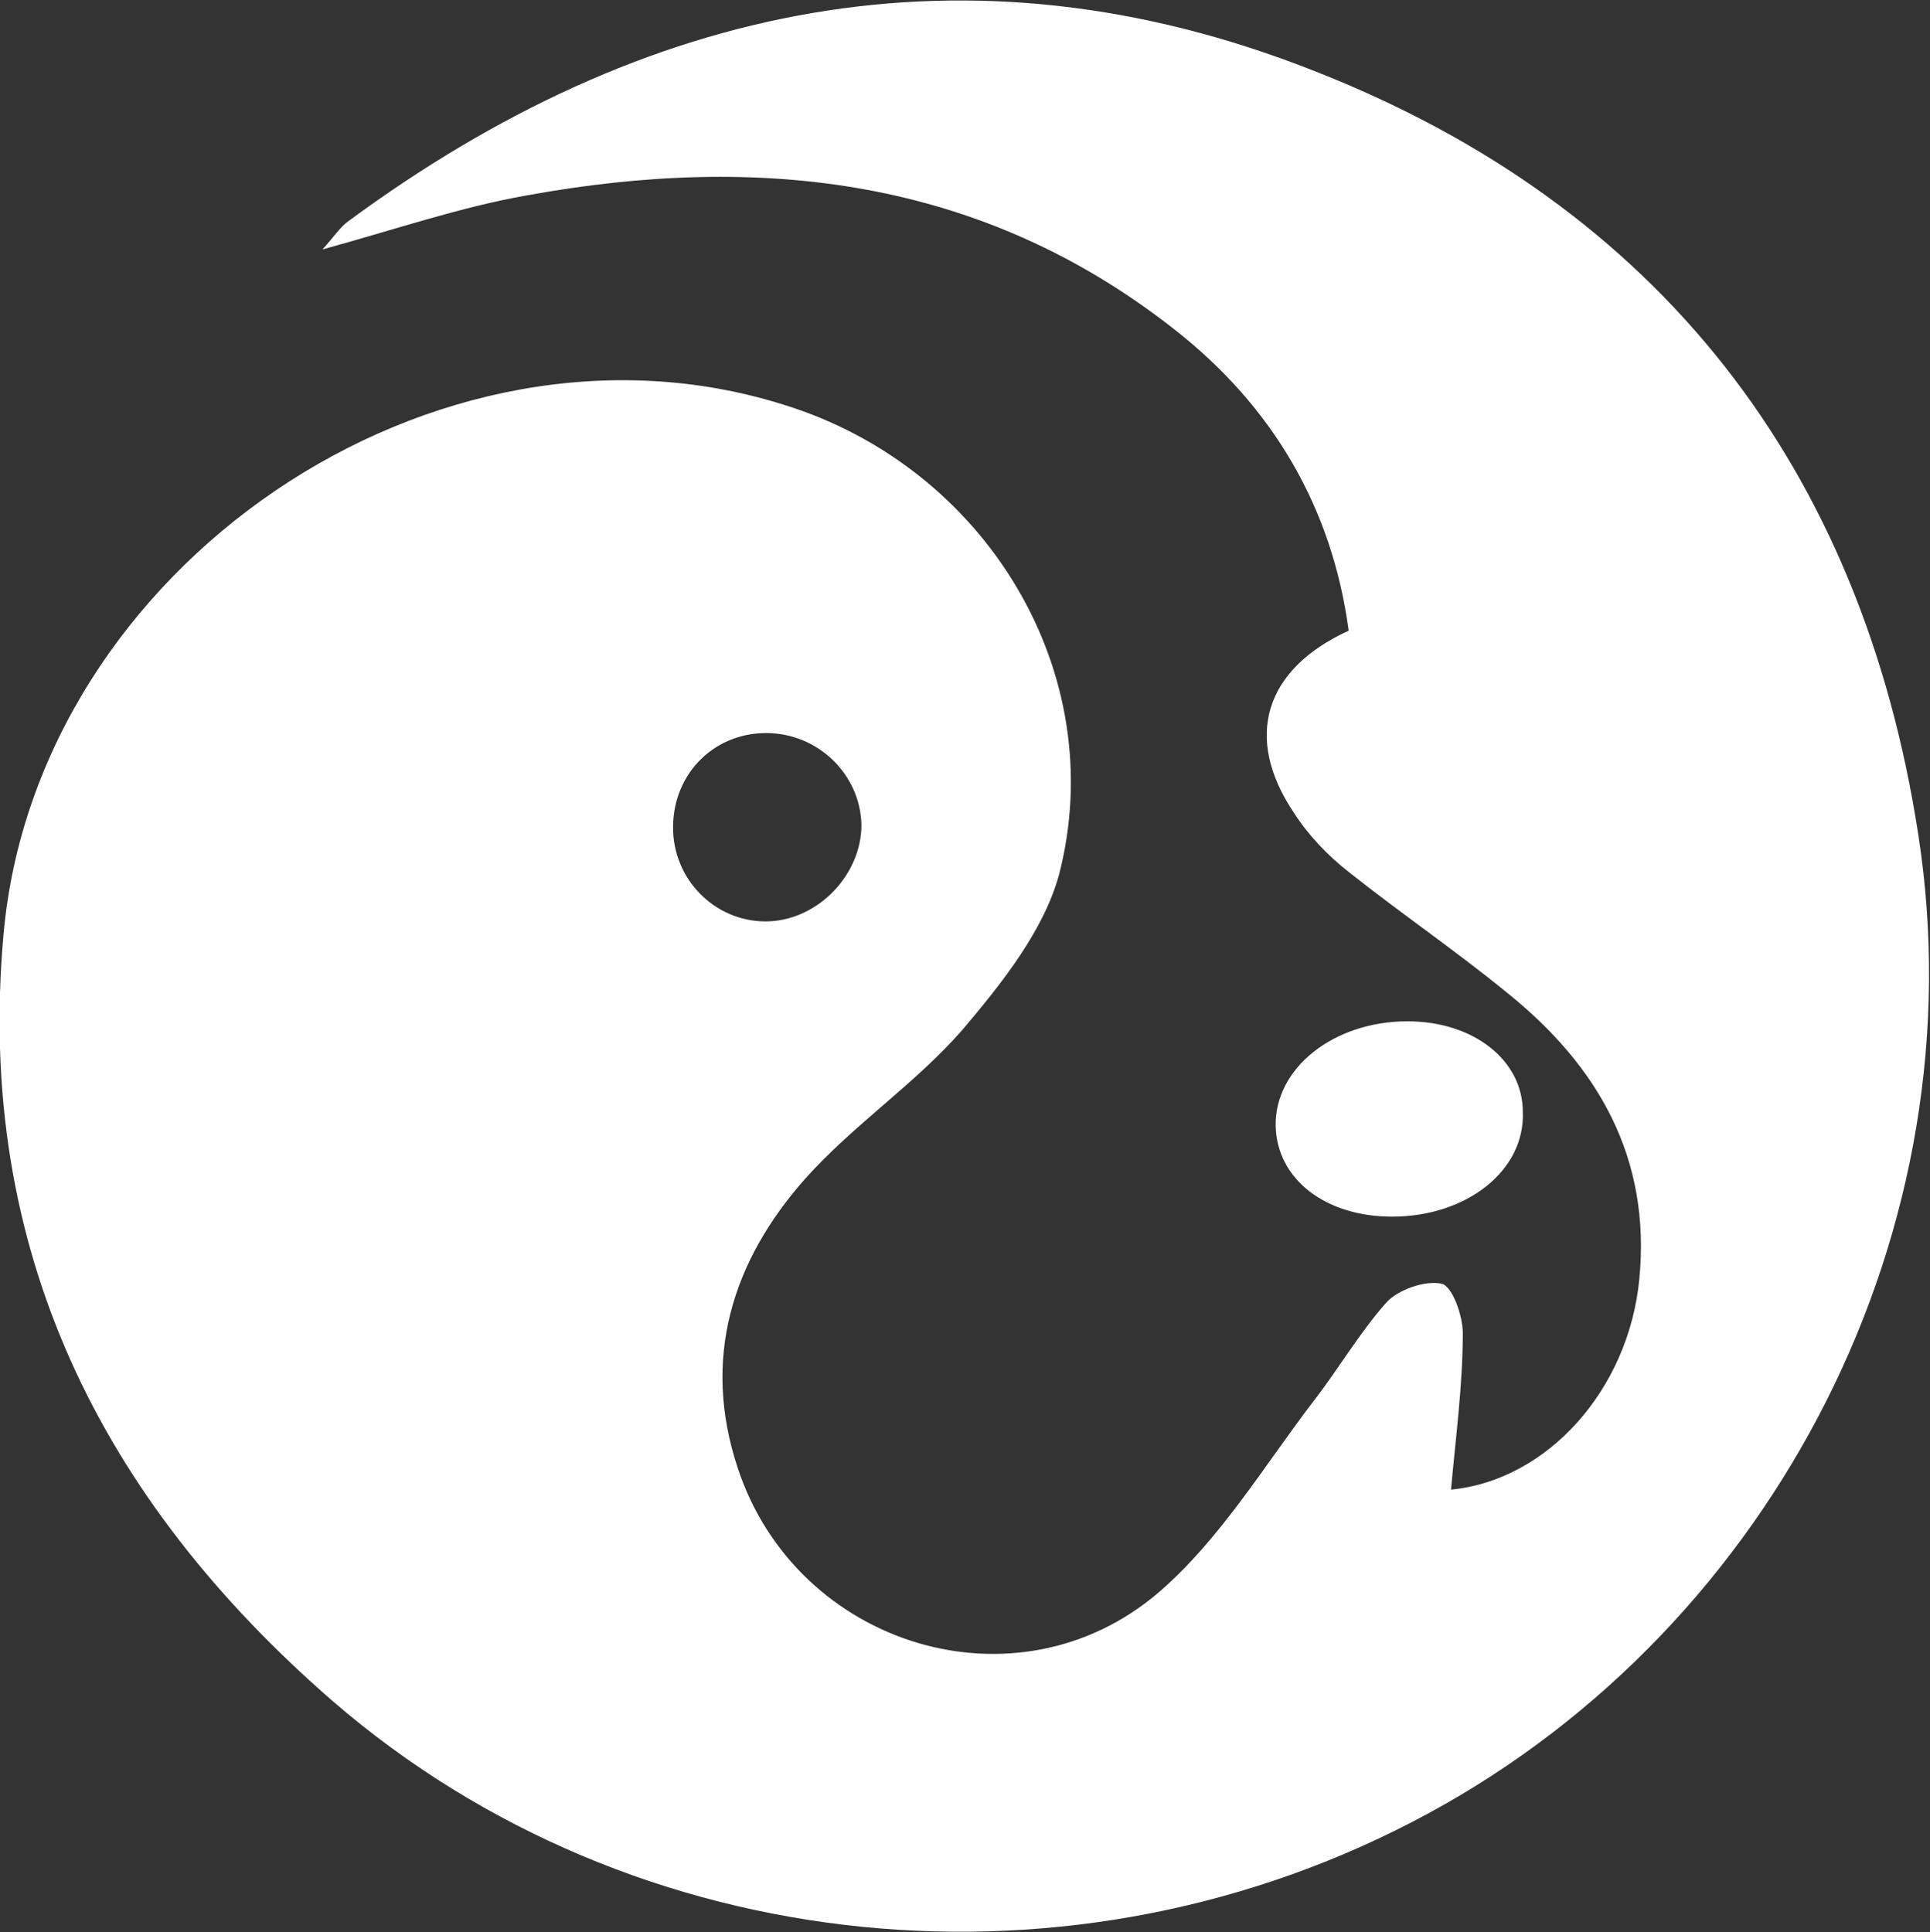 <?xml version="1.0" encoding="utf-8"?>
<!-- Generator: Adobe Illustrator 24.2.3, SVG Export Plug-In . SVG Version: 6.00 Build 0)  -->
<svg version="1.1" id="Layer_1" xmlns="http://www.w3.org/2000/svg" xmlns:xlink="http://www.w3.org/1999/xlink" x="0px" y="0px"
	 viewBox="0 0 164 164.2" style="enable-background:new 0 0 164 164.2;" xml:space="preserve">
<rect x="0" y="0" width="164" height="164.2" fill="#333333" stroke="none"/>
<style type="text/css">
	.st0{fill:#ffffff;}
</style>
<g>
	<path class="st0" d="M123.3,126.6c8.2-0.8,15.1-8.5,16-17.9c1-10.3-3.5-18.1-11.2-24.3c-4.4-3.6-9.1-6.8-13.5-10.3
		c-1.8-1.4-3.5-3.2-4.7-5.1c-4.2-6.3-2.5-12.1,4.7-15.4c-1.4-10.5-6.5-19.1-14.8-25.6C83.4,15.1,64.6,13,44.8,16.6
		c-5.7,1-11.2,2.9-17.4,4.6c1-1.1,1.5-1.9,2.2-2.4c25.1-18.5,52.6-24.4,82-12.8C141,17.5,158.2,39.8,163,70.9
		c5.2,33.4-12.1,67.2-41.6,83.2c-30,16.3-67.5,12.6-93.1-9.5c-19.8-17.2-30.4-38.5-28-65.2c2.8-31.3,36.8-54.3,66.3-45
		C83.8,39.7,94.4,57.2,90,74.3c-1.3,4.8-4.9,9.3-8.2,13.2c-4,4.6-9.3,8.1-13.4,12.7c-6.2,7-8.8,15.3-5.7,24.6
		c5,15.1,23.7,20.9,35.8,10.5c5.2-4.5,8.9-10.7,13.1-16.2c2.1-2.7,3.9-5.8,6.2-8.4c1-1.1,3.3-1.9,4.7-1.6c0.9,0.2,1.8,2.7,1.8,4.2
		C124.3,117.7,123.7,122.1,123.3,126.6z M73.2,70.1c-0.1-4.3-3.7-7.8-8.1-7.8c-4.6,0-8.1,3.7-7.9,8.4c0.2,4.4,3.9,7.8,8.2,7.6
		C69.6,78.1,73.2,74.3,73.2,70.1z"/>
	<path class="st0" d="M118.3,103.4c-5.7,0-9.8-3.2-9.9-7.7c-0.1-4.9,4.9-8.9,11.2-8.9c5.6,0,9.8,3.3,9.8,7.7
		C129.6,99.5,124.6,103.4,118.3,103.4z"/>
</g>
</svg>
